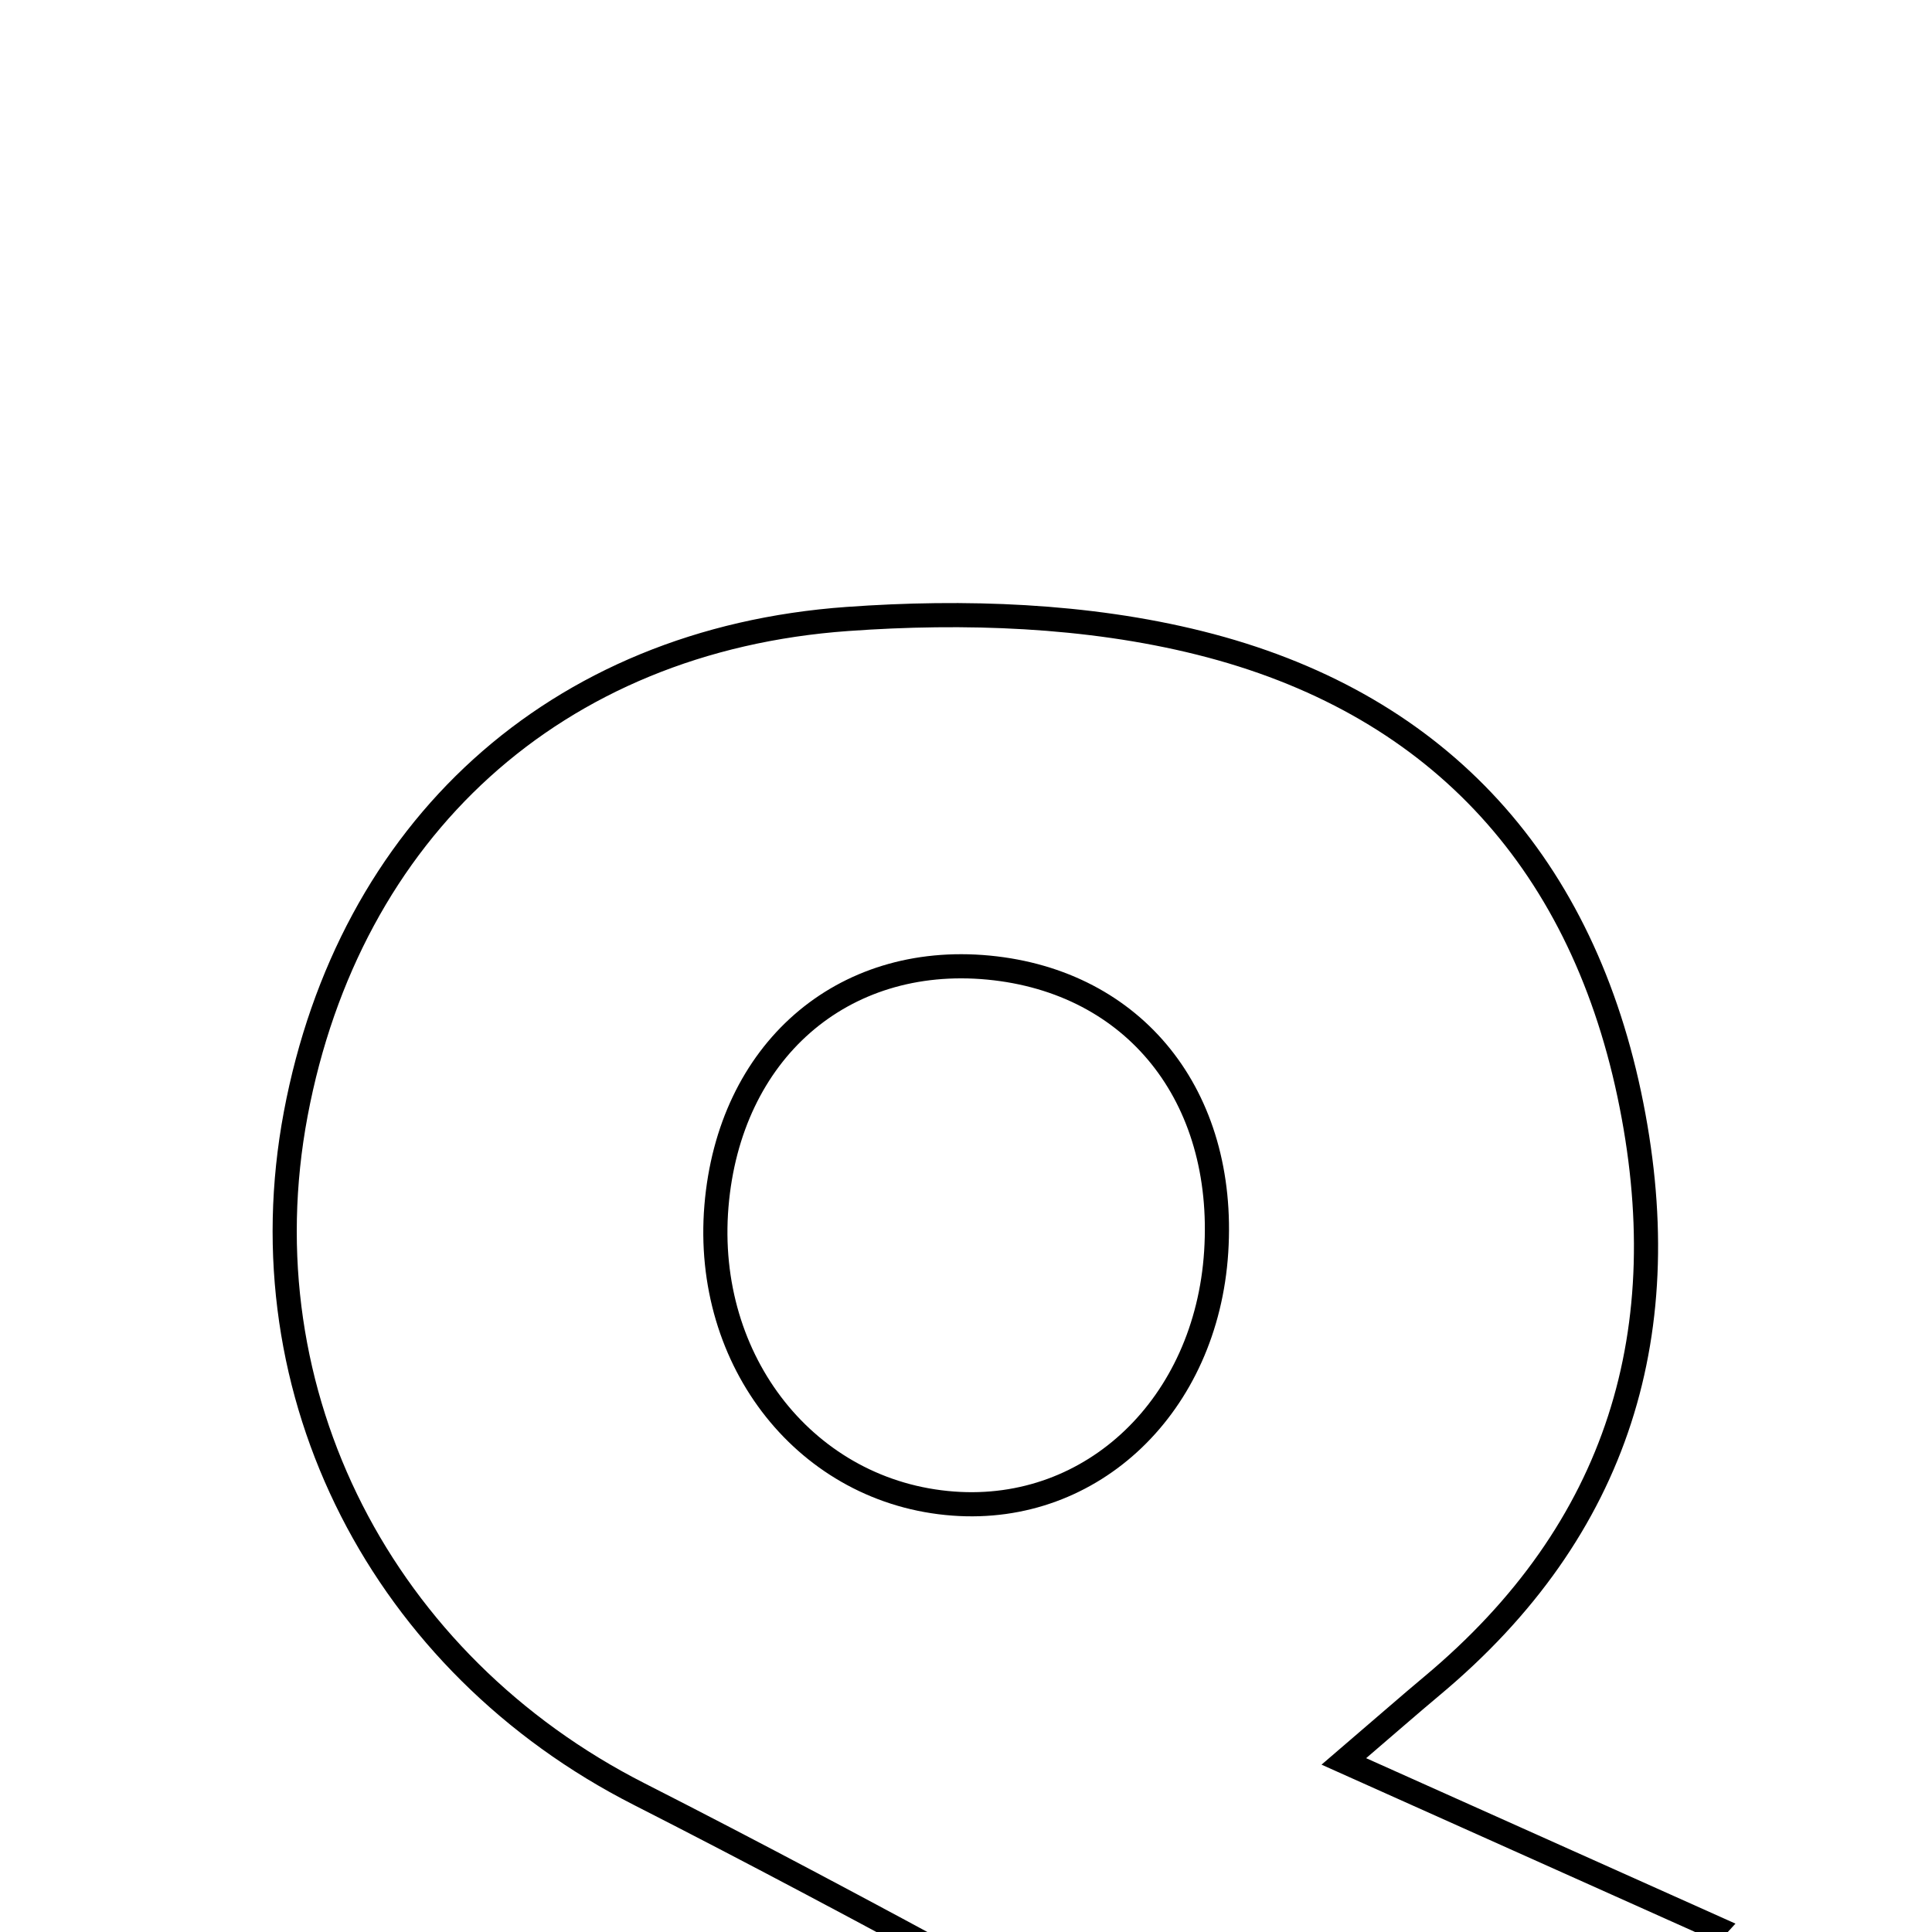 <svg xmlns="http://www.w3.org/2000/svg" viewBox="0.0 0.0 24.0 24.0" height="200px" width="200px"><path fill="none" stroke="black" stroke-width=".3" stroke-opacity="1.0"  filling="0" d="M10.528 7.689 C11.976 7.585 13.504 7.637 14.904 7.987 C17.793 8.708 19.613 10.637 20.239 13.593 C20.857 16.515 20.118 18.999 17.786 20.945 C17.506 21.179 17.232 21.42 16.694 21.881 C18.318 22.608 19.755 23.252 21.308 23.948 C20.411 24.931 19.539 25.886 18.667 26.841 C17.926 26.841 17.186 26.841 16.445 26.841 C13.613 25.319 10.806 23.745 7.94 22.287 C4.76 20.67 3.017 17.323 3.674 13.836 C4.337 10.317 6.885 7.949 10.528 7.689"></path>
<path fill="none" stroke="black" stroke-width=".3" stroke-opacity="1.0"  filling="0" d="M12.281 12.02 C14.094 12.194 15.232 13.614 15.108 15.551 C14.986 17.454 13.574 18.807 11.842 18.678 C10.031 18.544 8.739 16.919 8.9 14.982 C9.06 13.066 10.454 11.846 12.281 12.02"></path></svg>